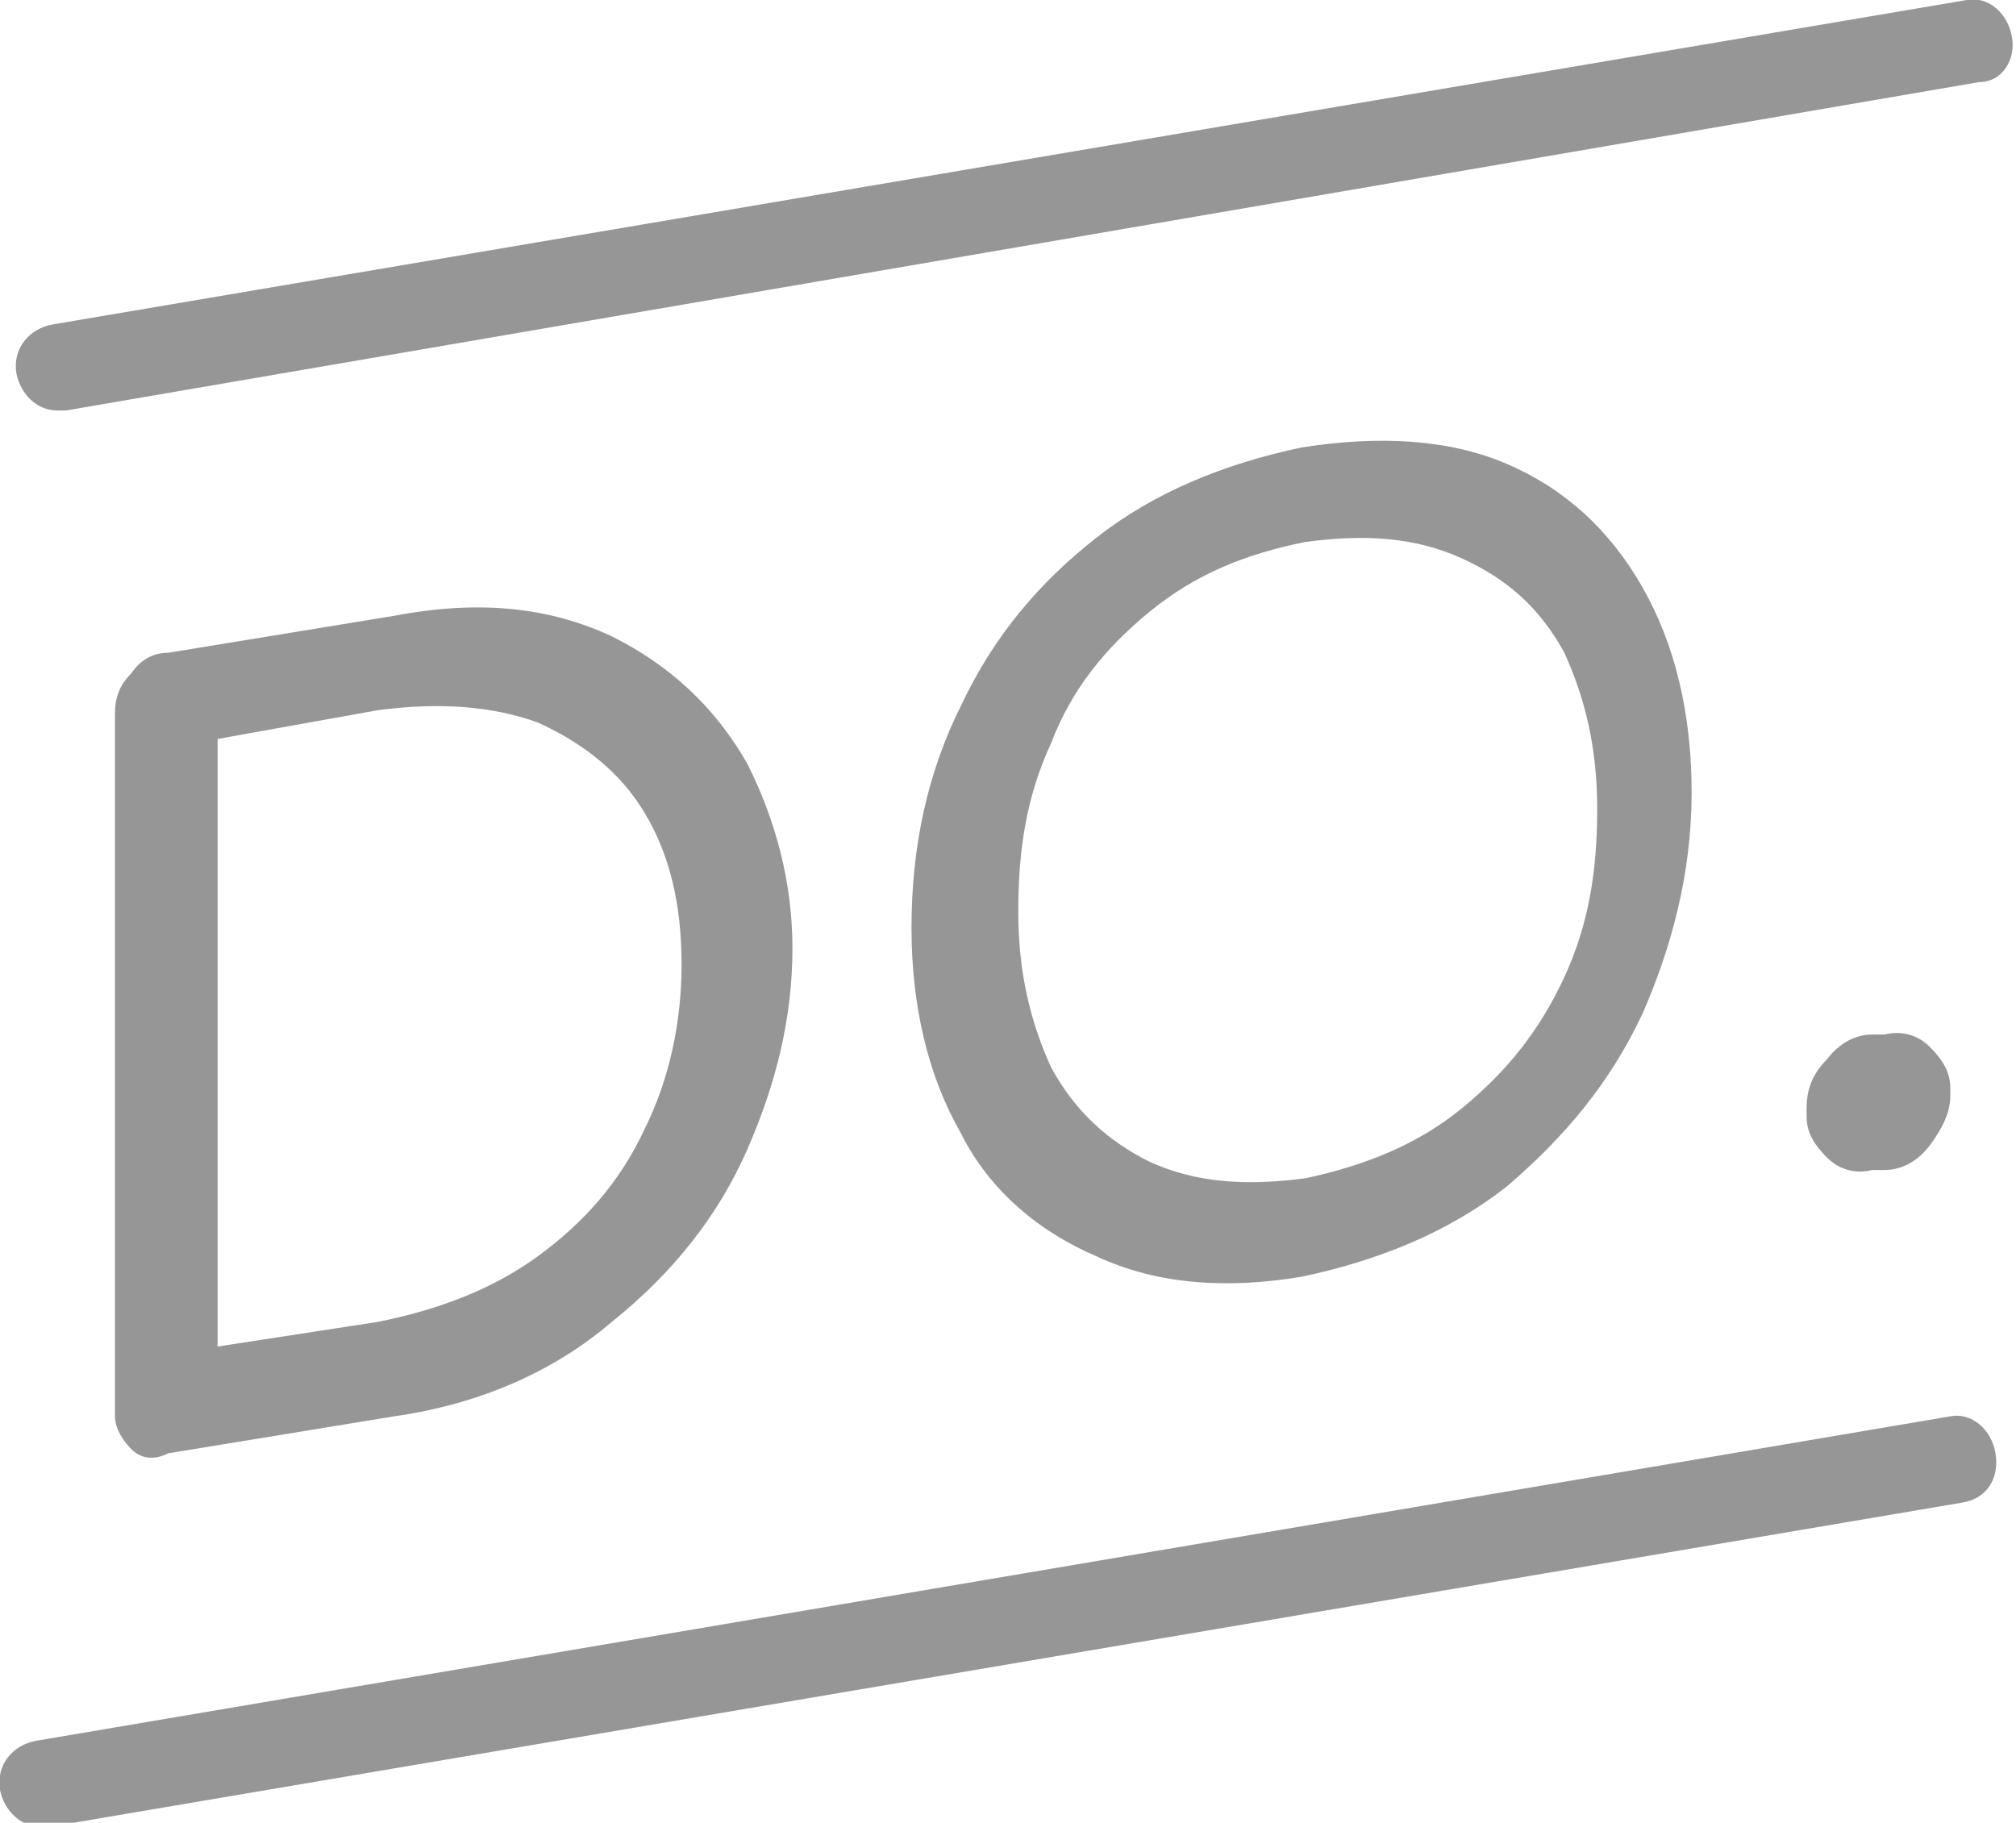<?xml version="1.0" encoding="utf-8"?>
<!-- Generator: Adobe Illustrator 24.3.0, SVG Export Plug-In . SVG Version: 6.00 Build 0)  -->
<svg version="1.1" id="Layer_1" xmlns="http://www.w3.org/2000/svg" xmlns:xlink="http://www.w3.org/1999/xlink" x="0px" y="0px"
	 viewBox="0 0 49.1 44.4" style="enable-background:new 0 0 49.1 44.4;" xml:space="preserve">
<style type="text/css">
	.st0{fill:#969696;}
</style>
<g>
	<path class="st0" d="M4.1,35.4l5.5-0.9c2.1-0.3,3.9-1.1,5.3-2.3c1.5-1.2,2.6-2.6,3.3-4.2c0.7-1.6,1.1-3.2,1.1-4.9
		c0-1.6-0.4-3.1-1.1-4.5c-0.8-1.4-1.9-2.4-3.3-3.1c-1.5-0.7-3.2-0.9-5.3-0.5l-5.5,0.9c-0.4,0-0.7,0.2-0.9,0.5
		c-0.3,0.3-0.4,0.6-0.4,1v17.1c0,0.3,0.2,0.6,0.4,0.8S3.7,35.6,4.1,35.4z M5.3,18l3.9-0.7c1.5-0.2,2.8-0.1,3.9,0.3
		c1.1,0.5,2,1.2,2.6,2.2c0.6,1,0.9,2.2,0.9,3.7c0,1.4-0.3,2.8-0.9,4c-0.6,1.3-1.5,2.3-2.6,3.1c-1.1,0.8-2.4,1.3-3.9,1.6l-3.9,0.6V18
		z"/>
	<path class="st0" d="M26.7,30.6c1.5,0.7,3.2,0.8,5,0.5c1.9-0.4,3.6-1.1,5-2.2c1.4-1.2,2.5-2.5,3.3-4.2c0.7-1.6,1.2-3.4,1.2-5.4
		c0-1.9-0.4-3.6-1.2-5c-0.8-1.4-1.9-2.4-3.3-3c-1.4-0.6-3.1-0.7-5-0.4c-1.9,0.4-3.6,1.1-5,2.2c-1.4,1.1-2.5,2.4-3.3,4.1
		c-0.8,1.6-1.2,3.4-1.2,5.4c0,1.9,0.4,3.6,1.2,5C24.1,29,25.3,30,26.7,30.6z M25.6,18.1c0.5-1.3,1.3-2.3,2.4-3.2
		c1.1-0.9,2.3-1.4,3.8-1.7c1.5-0.2,2.7-0.1,3.8,0.4c1.1,0.5,1.9,1.2,2.5,2.3c0.5,1.1,0.8,2.3,0.8,3.8s-0.2,2.8-0.8,4.1
		c-0.6,1.3-1.4,2.3-2.5,3.2c-1.1,0.9-2.4,1.4-3.8,1.7c-1.5,0.2-2.7,0.1-3.8-0.4c-1-0.5-1.8-1.2-2.4-2.3c-0.5-1.1-0.8-2.3-0.8-3.8
		S25,19.4,25.6,18.1z"/>
	<path class="st0" d="M45.6,28.5h0.3c0.4,0,0.8-0.2,1.1-0.6c0.3-0.4,0.5-0.8,0.5-1.2v-0.2c0-0.4-0.2-0.7-0.5-1
		c-0.3-0.3-0.7-0.4-1.1-0.3h-0.3c-0.4,0-0.8,0.2-1.1,0.6C44.1,26.2,44,26.6,44,27v0.2c0,0.4,0.2,0.7,0.5,1
		C44.8,28.5,45.2,28.6,45.6,28.5z"/>
	<path class="st0" d="M47.5,34.5L0.9,42.4C0.3,42.5-0.1,43,0,43.6c0.1,0.5,0.5,0.9,1,0.9c0.1,0,0.1,0,0.2,0l46.6-7.9
		c0.6-0.1,0.9-0.6,0.8-1.2C48.5,34.8,48,34.4,47.5,34.5z"/>
	<path class="st0" d="M47.9,0L1.3,7.9C0.7,8,0.3,8.5,0.4,9.1c0.1,0.5,0.5,0.9,1,0.9c0.1,0,0.1,0,0.2,0L48.2,2
		C48.8,2,49.1,1.4,49,0.9C48.9,0.3,48.4-0.1,47.9,0z"/>
</g>
</svg>
